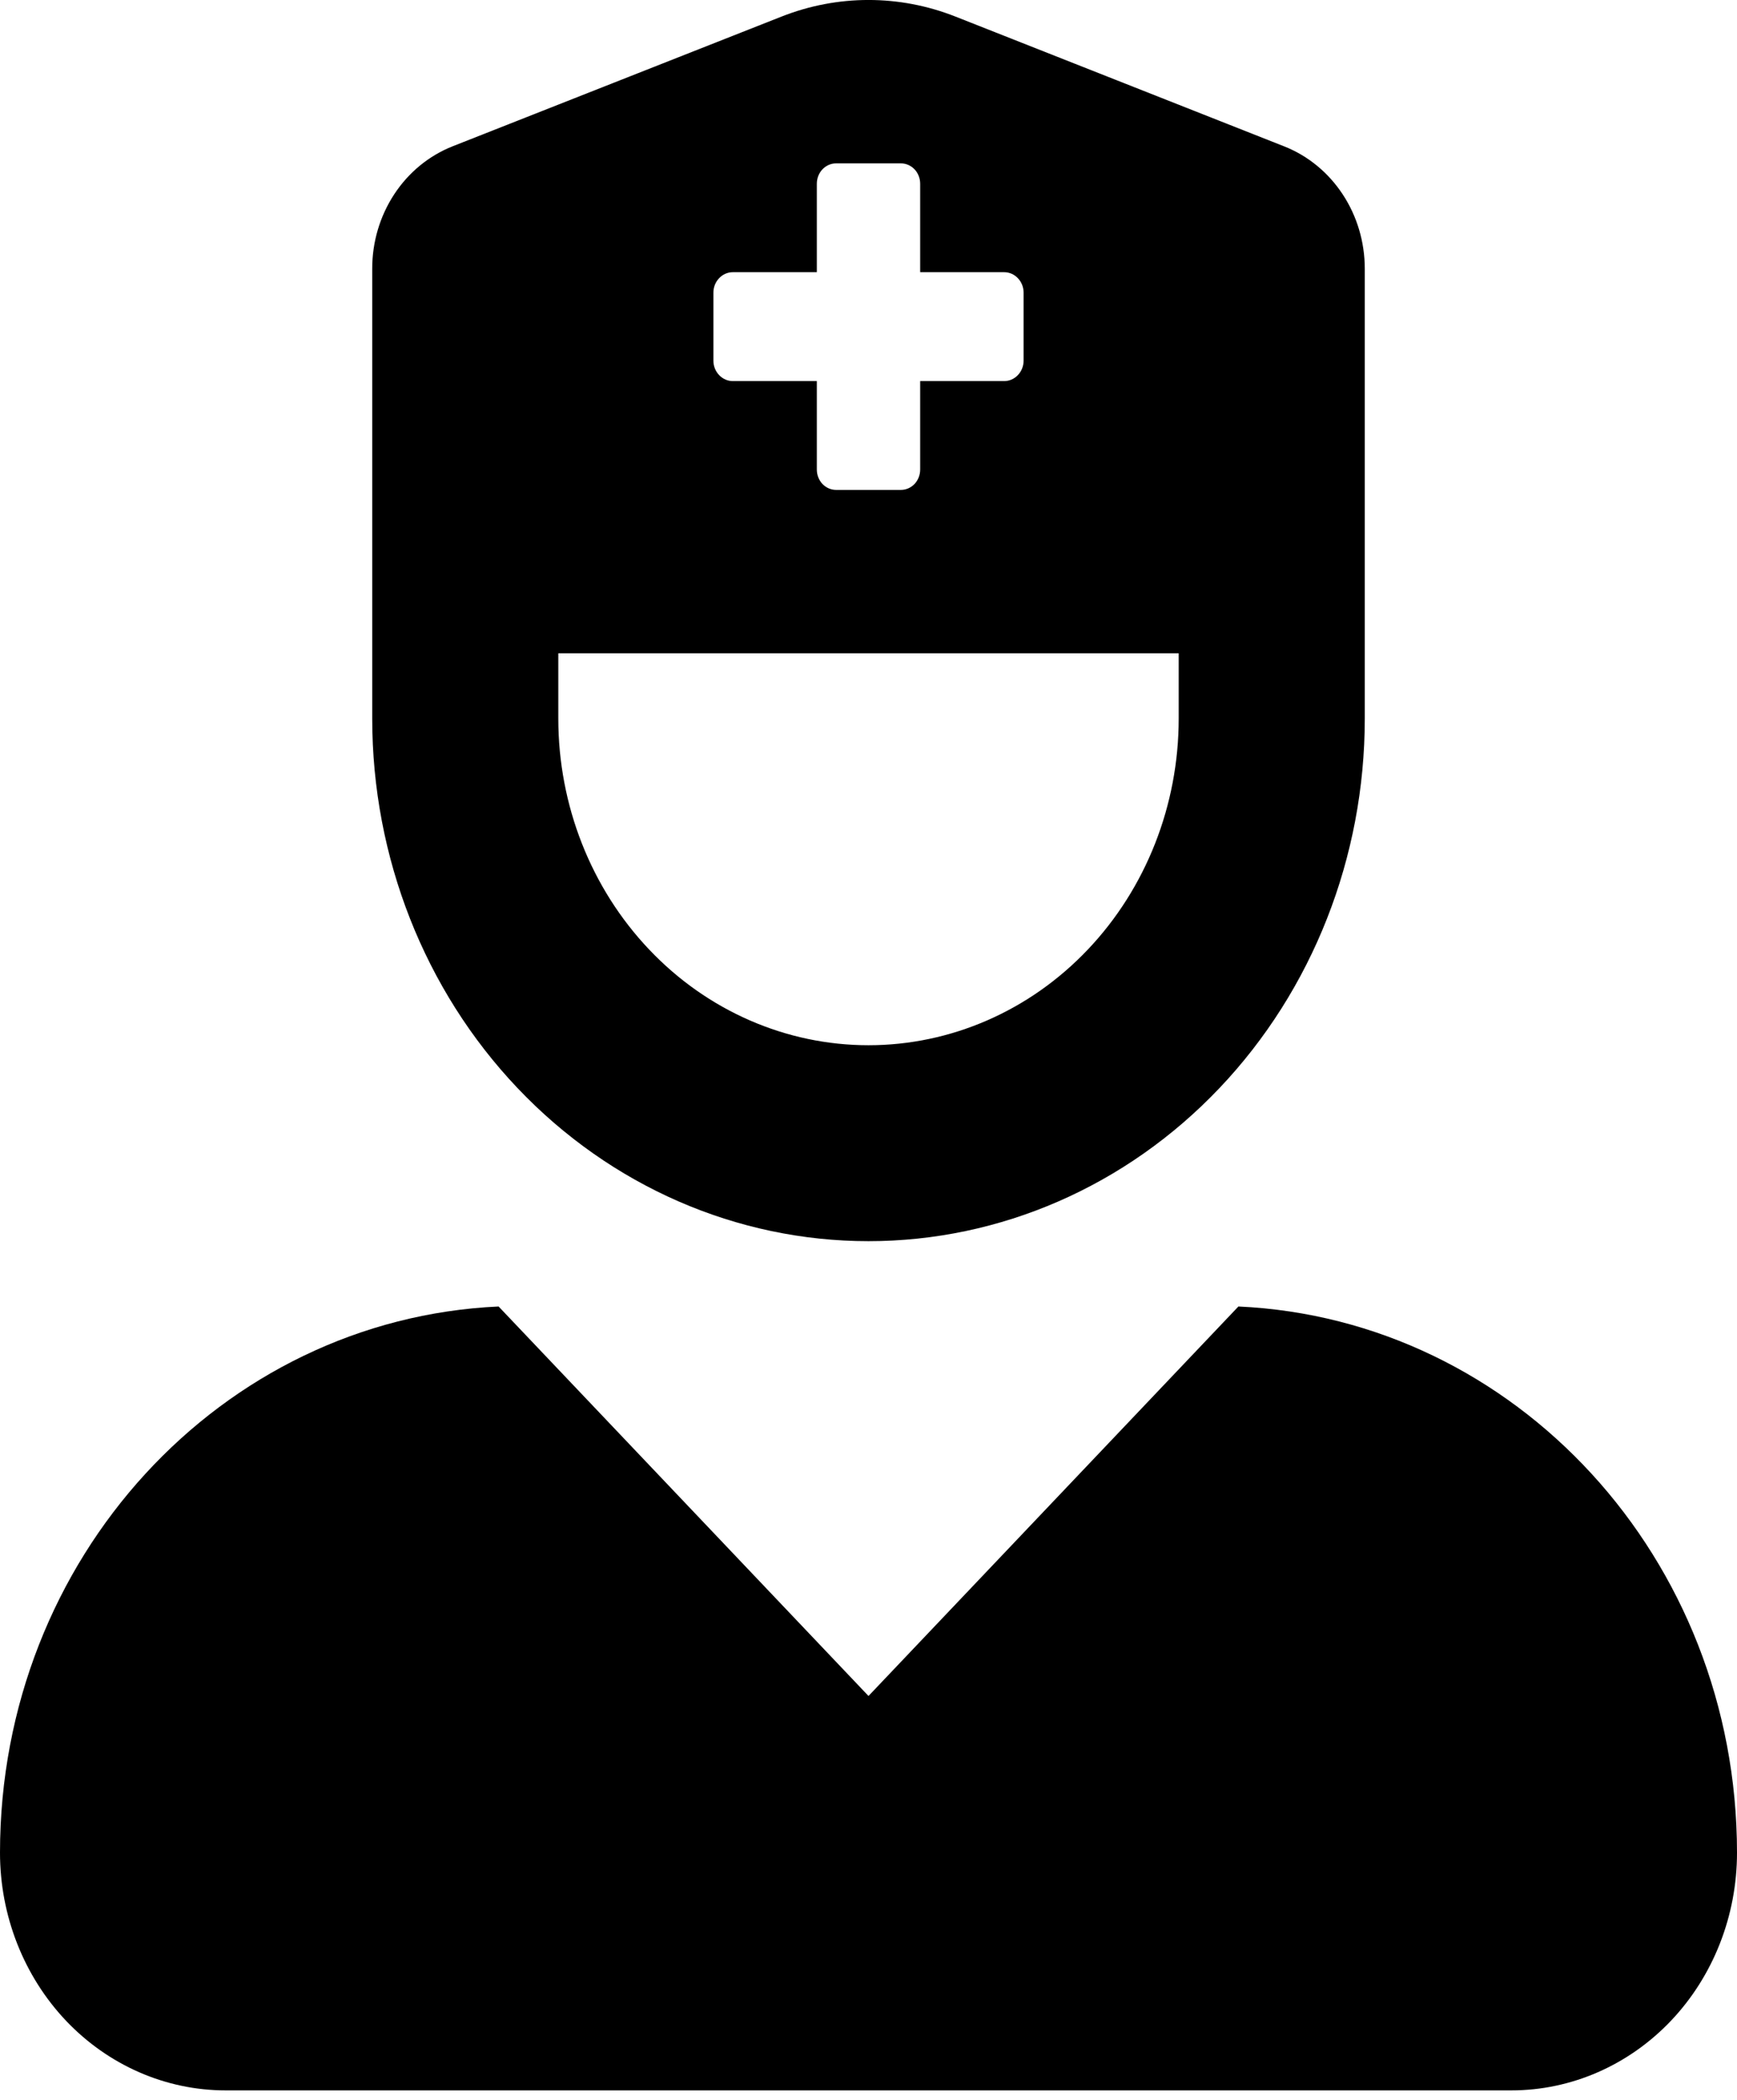 <svg width="24" height="29" viewBox="0 0 24 29" fill="none" xmlns="http://www.w3.org/2000/svg">
<path d="M6.889 18.043L12 23.422L17.111 18.043C20.941 18.218 24 21.517 24 25.587C24 26.457 23.672 27.292 23.087 27.908C22.502 28.523 21.709 28.869 20.882 28.869H3.118C2.291 28.869 1.498 28.523 0.913 27.908C0.329 27.292 0 26.457 0 25.587C0 21.517 3.059 18.218 6.889 18.043ZM12 17.141C10.181 17.141 8.437 16.381 7.151 15.027C5.865 13.674 5.143 11.838 5.143 9.924V3.711C5.142 3.344 5.249 2.985 5.447 2.683C5.646 2.38 5.928 2.149 6.255 2.02L10.796 0.23C11.572 -0.077 12.428 -0.077 13.204 0.23L17.745 2.022C18.072 2.151 18.353 2.382 18.552 2.684C18.751 2.986 18.857 3.344 18.857 3.711V9.924C18.857 11.838 18.135 13.674 16.849 15.027C15.563 16.381 13.819 17.141 12 17.141ZM14.143 4.041C14.143 3.967 14.115 3.895 14.064 3.842C14.014 3.789 13.946 3.759 13.875 3.759H12.714V2.538C12.714 2.463 12.686 2.391 12.636 2.338C12.585 2.285 12.517 2.256 12.446 2.256H11.554C11.483 2.256 11.415 2.285 11.364 2.338C11.314 2.391 11.286 2.463 11.286 2.538V3.759H10.125C10.054 3.759 9.986 3.789 9.936 3.842C9.885 3.895 9.857 3.967 9.857 4.041V4.981C9.857 5.055 9.885 5.127 9.936 5.18C9.986 5.233 10.054 5.263 10.125 5.263H11.286V6.484C11.286 6.559 11.314 6.631 11.364 6.684C11.415 6.737 11.483 6.766 11.554 6.766H12.446C12.517 6.766 12.585 6.737 12.636 6.684C12.686 6.631 12.714 6.559 12.714 6.484V5.263H13.875C13.946 5.263 14.014 5.233 14.064 5.18C14.115 5.127 14.143 5.055 14.143 4.981V4.041ZM16.286 9.022H7.714V9.924C7.714 11.12 8.166 12.268 8.97 13.114C9.773 13.96 10.863 14.435 12 14.435C13.137 14.435 14.227 13.96 15.03 13.114C15.834 12.268 16.286 11.12 16.286 9.924V9.022Z" fill="black"/>
</svg>

